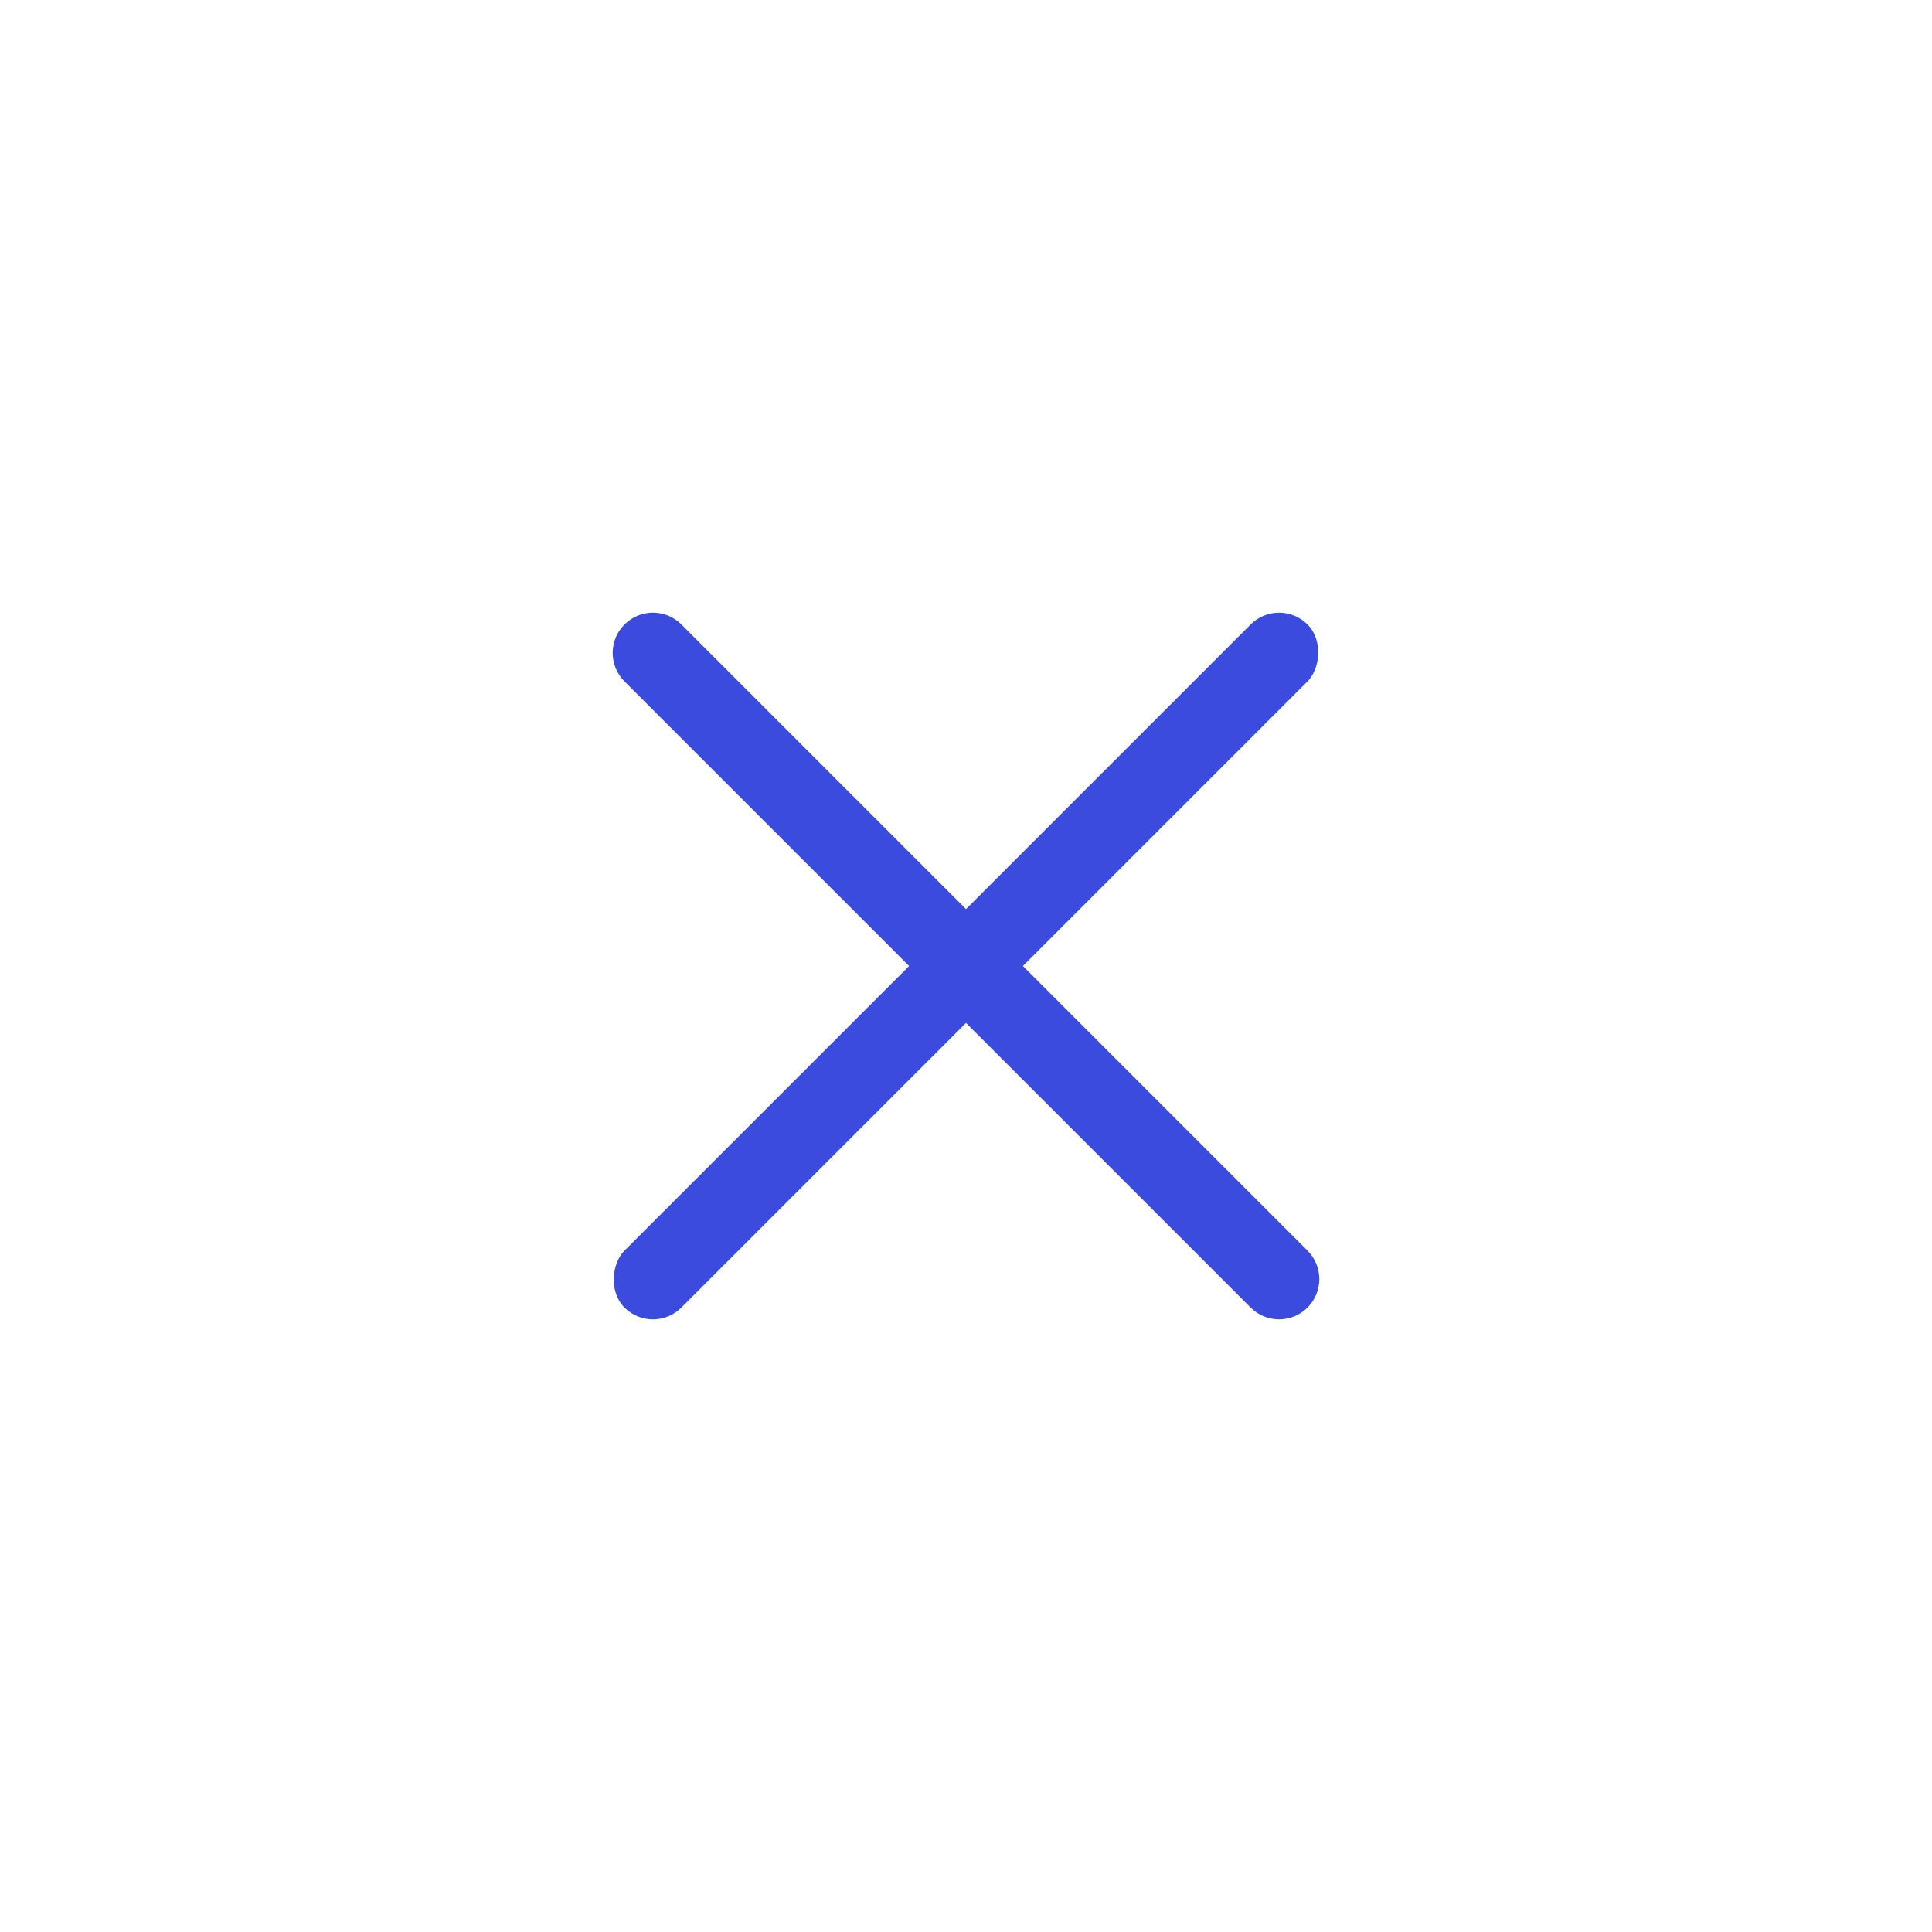 <svg width="48" height="48" viewBox="0 0 48 48" fill="none" xmlns="http://www.w3.org/2000/svg">
<rect x="31.778" y="14.808" width="2" height="24" rx="1" transform="rotate(45 31.778 14.808)" fill="#3B4BDD"/>
<path d="M32.485 31.071C32.876 31.462 32.876 32.095 32.485 32.485V32.485C32.095 32.876 31.462 32.876 31.071 32.485L15.515 16.929C15.124 16.538 15.124 15.905 15.515 15.515V15.515C15.905 15.124 16.538 15.124 16.929 15.515L32.485 31.071Z" fill="#3B4BDD"/>
</svg>
